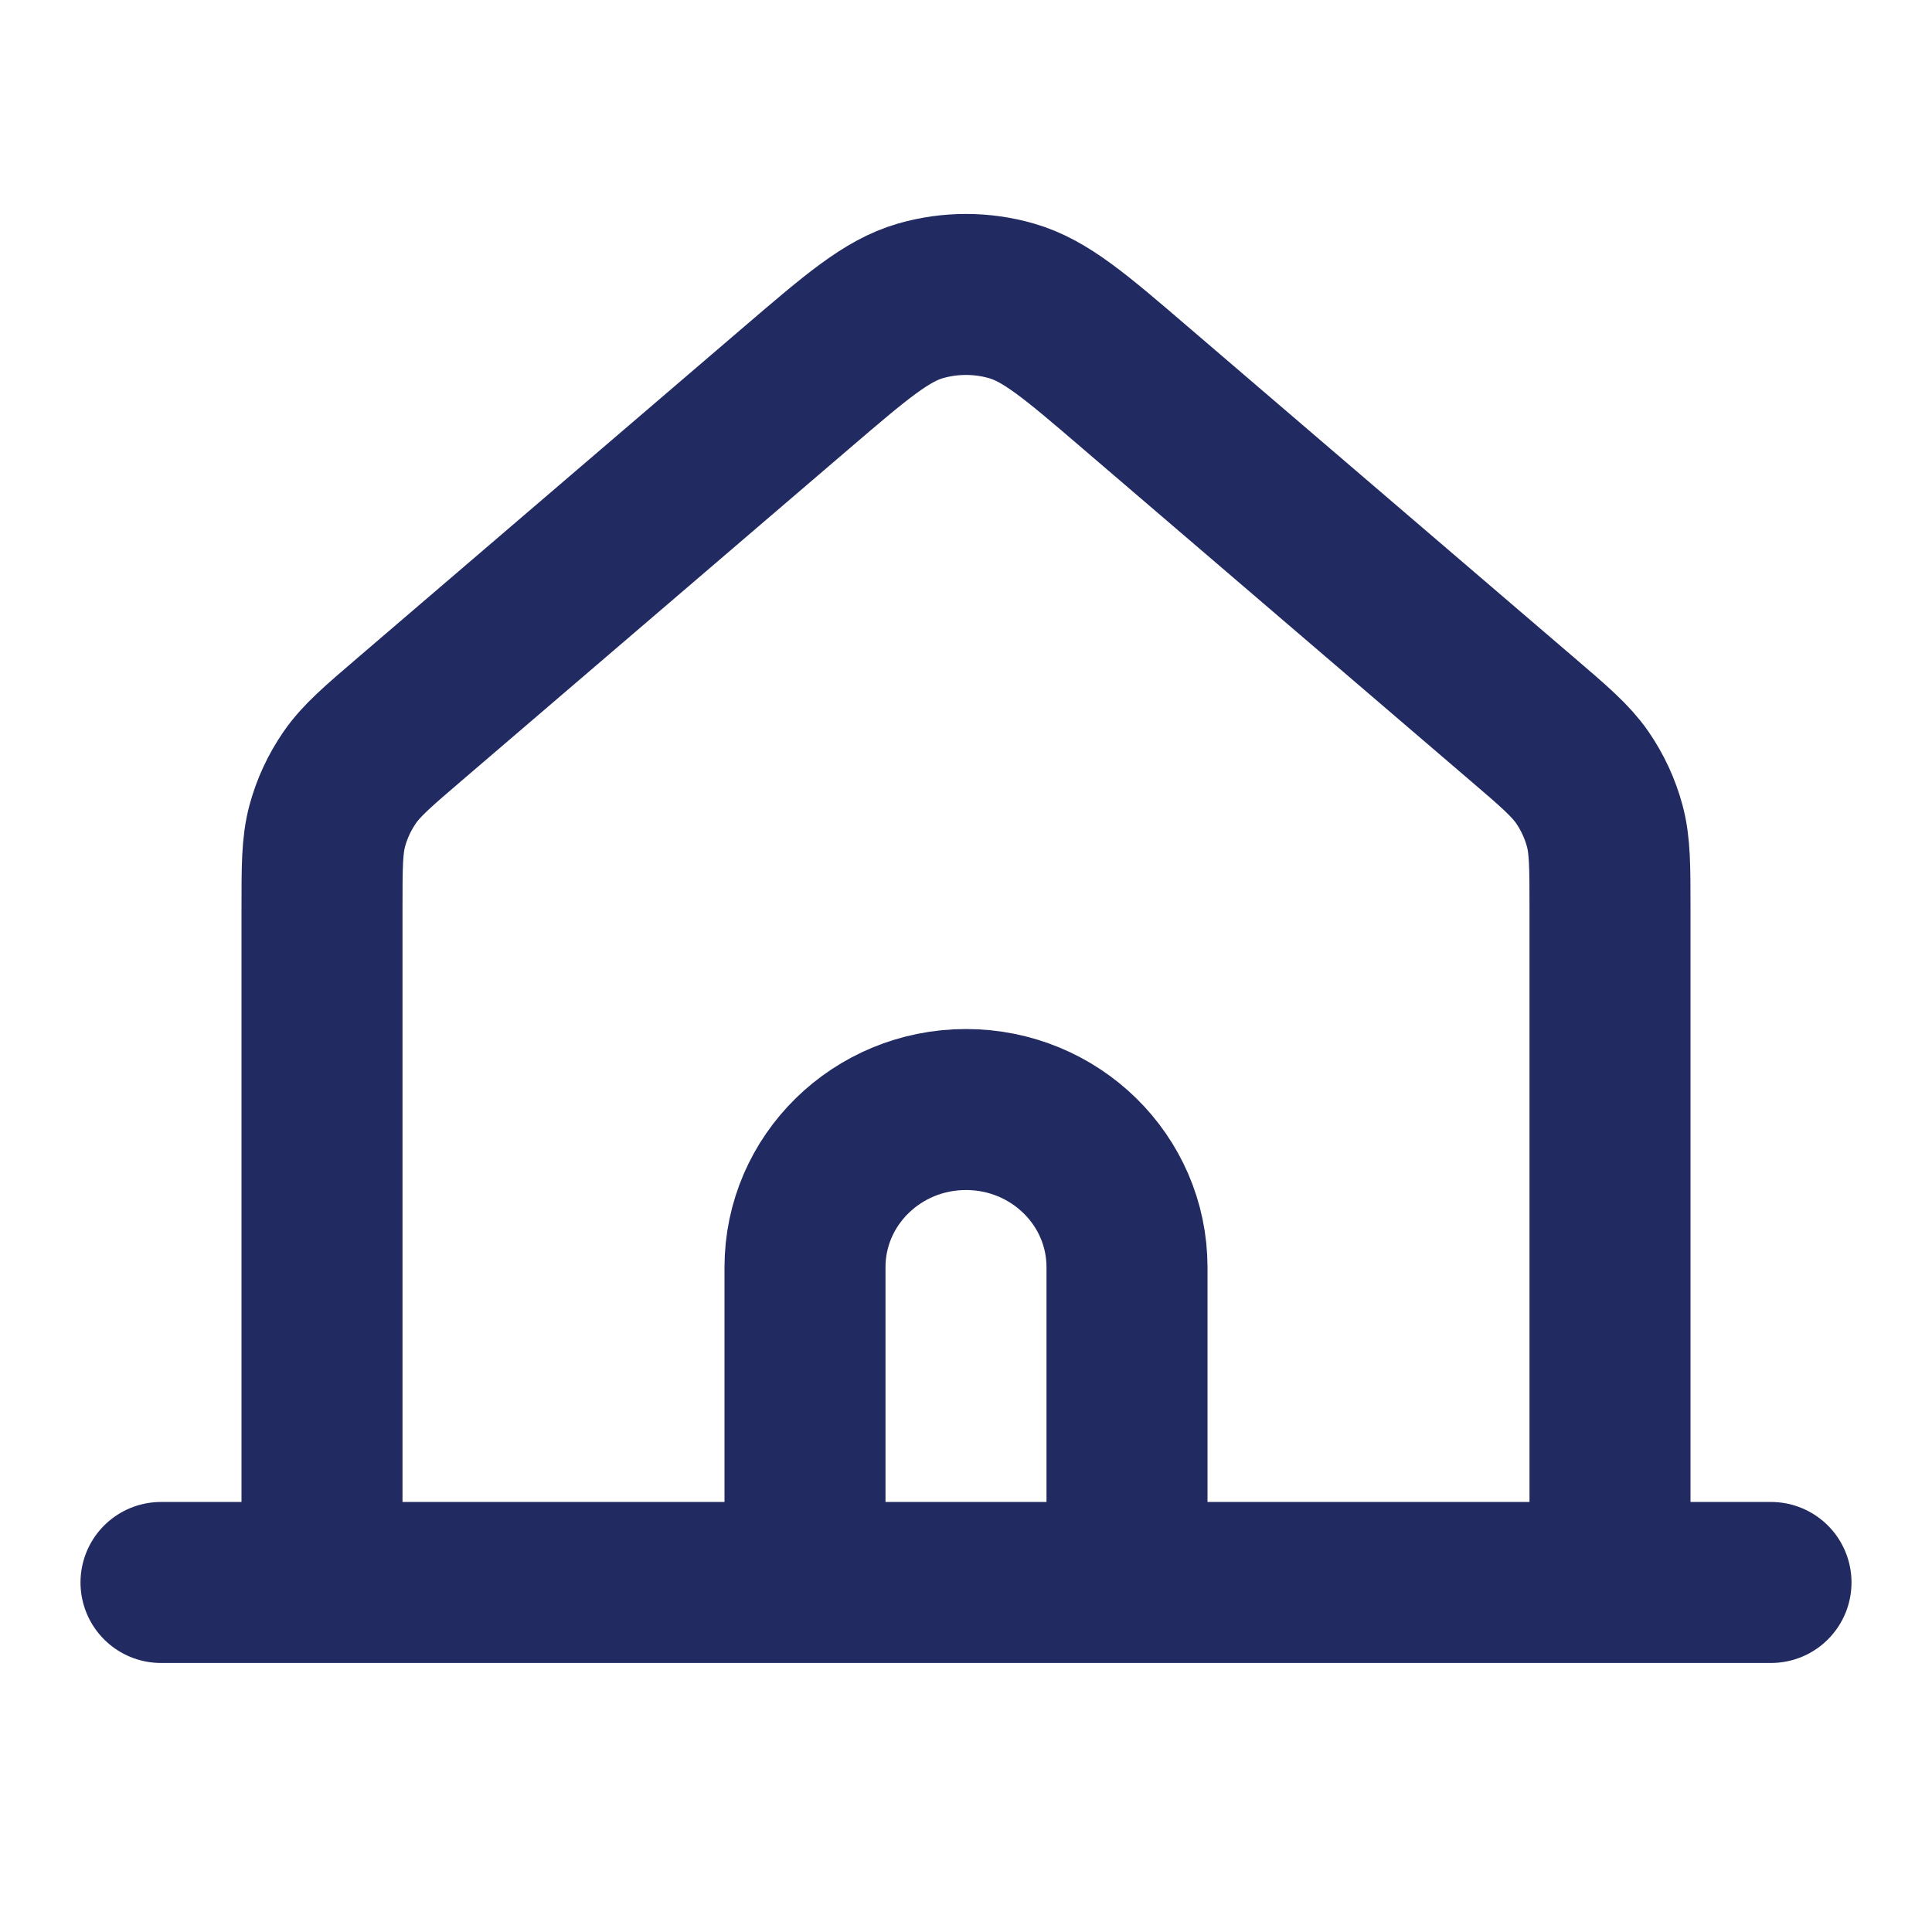 <svg width="24" height="24" viewBox="0 0 24 24" fill="none" xmlns="http://www.w3.org/2000/svg">
<path d="M2 19.658H4M4 19.658H10M4 19.658V11.289C4 10.766 4 10.504 4.065 10.261C4.123 10.045 4.218 9.841 4.346 9.656C4.49 9.448 4.691 9.275 5.093 8.931L9.894 4.818C10.64 4.179 11.013 3.86 11.432 3.738C11.803 3.631 12.197 3.631 12.567 3.738C12.988 3.86 13.361 4.179 14.107 4.819L18.907 8.931C19.309 9.275 19.51 9.448 19.655 9.656C19.782 9.841 19.877 10.045 19.935 10.261C20 10.504 20 10.766 20 11.289V19.658M10 19.658H14M10 19.658V15.742C10 14.66 10.895 13.783 12 13.783C13.105 13.783 14 14.66 14 15.742V19.658M14 19.658H20M20 19.658H22" stroke="#212A61" stroke-width="2" stroke-linecap="round" stroke-linejoin="round"/>
</svg>
